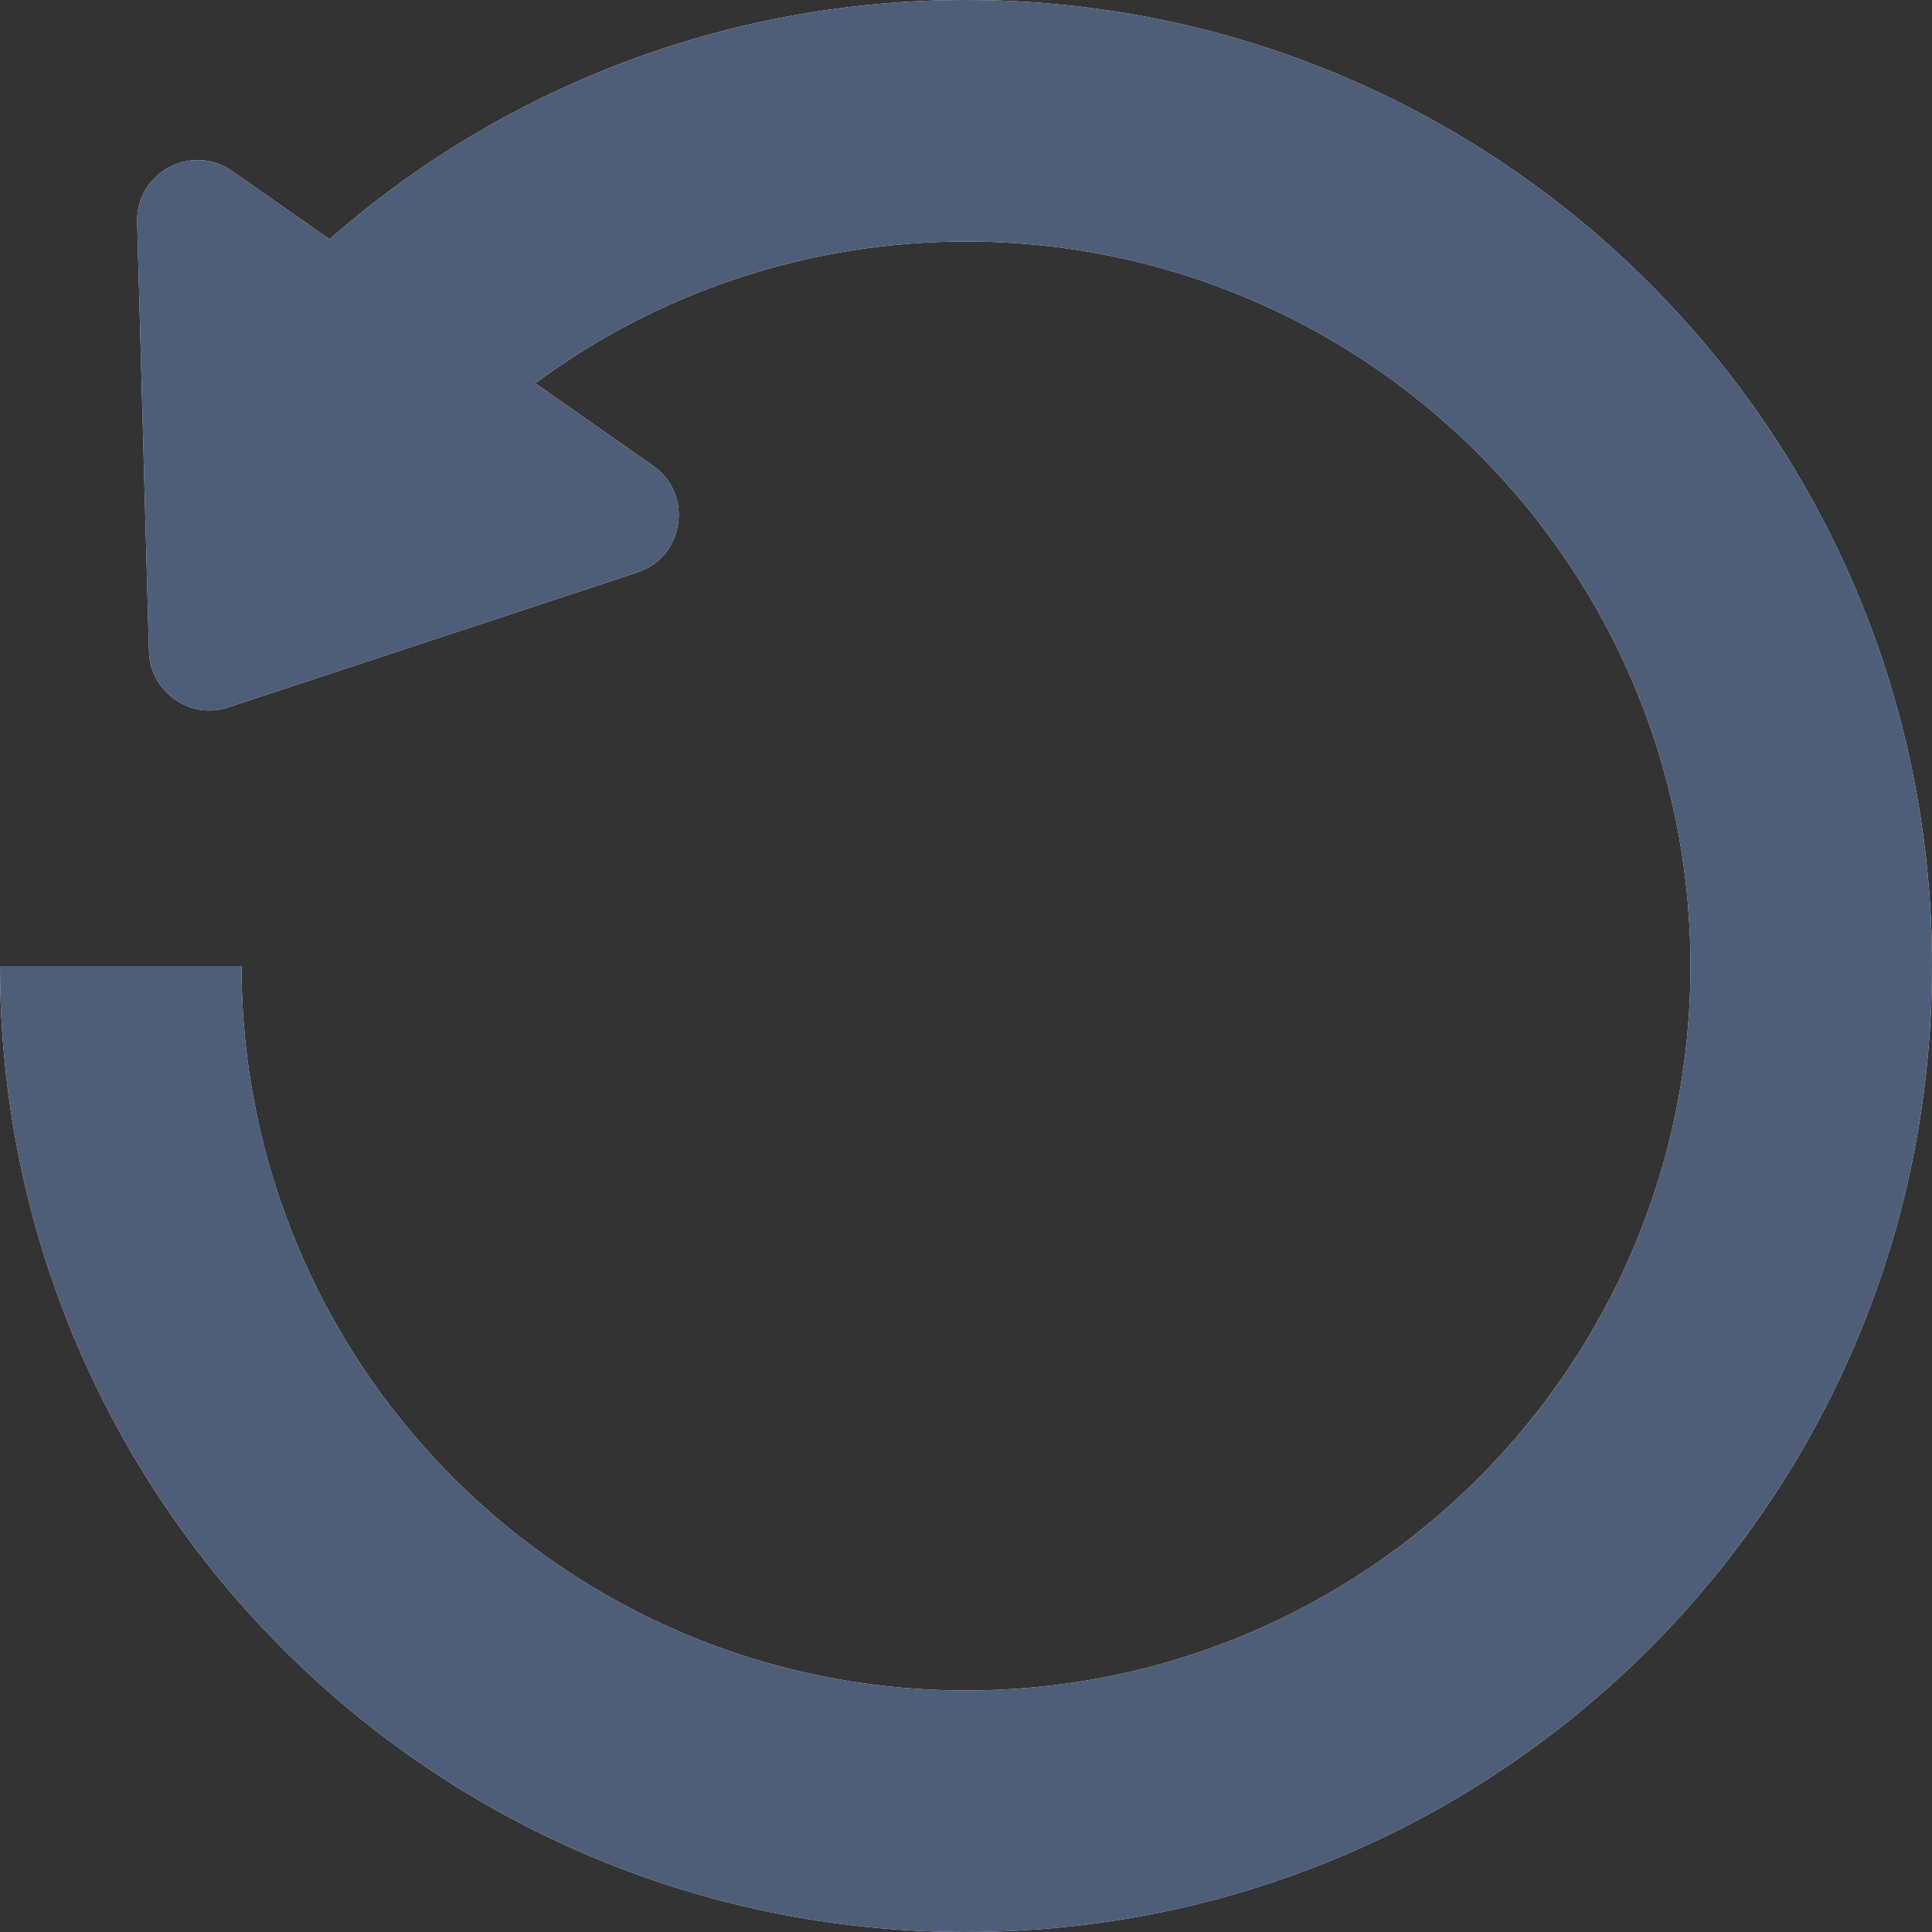 <svg width="16" height="16" viewBox="0 0 16 16" fill="none" xmlns="http://www.w3.org/2000/svg">
<rect x="0" y="0" width="16" height="16" fill="#333333" stroke="none"/>
<path fill-rule="evenodd" clip-rule="evenodd" d="M2 8H0C0 12.418 3.582 16 8 16C12.418 16 16 12.418 16 8C16 3.582 12.418 0 8 0C6.024 0 4.165 0.722 2.729 1.981L1.923 1.417C1.586 1.181 1.125 1.429 1.136 1.84L1.234 5.397C1.244 5.731 1.573 5.962 1.891 5.858L5.277 4.741C5.668 4.612 5.745 4.093 5.408 3.857L4.433 3.174C5.448 2.423 6.689 2 8 2C11.314 2 14 4.686 14 8C14 11.314 11.314 14 8 14C4.686 14 2 11.314 2 8Z" fill="white"/>
<path fill-rule="evenodd" clip-rule="evenodd" d="M2 8H0C0 12.418 3.582 16 8 16C12.418 16 16 12.418 16 8C16 3.582 12.418 0 8 0C6.024 0 4.165 0.722 2.729 1.981L1.923 1.417C1.586 1.181 1.125 1.429 1.136 1.84L1.234 5.397C1.244 5.731 1.573 5.962 1.891 5.858L5.277 4.741C5.668 4.612 5.745 4.093 5.408 3.857L4.433 3.174C5.448 2.423 6.689 2 8 2C11.314 2 14 4.686 14 8C14 11.314 11.314 14 8 14C4.686 14 2 11.314 2 8Z" fill="#4E5D78"/>
</svg>
